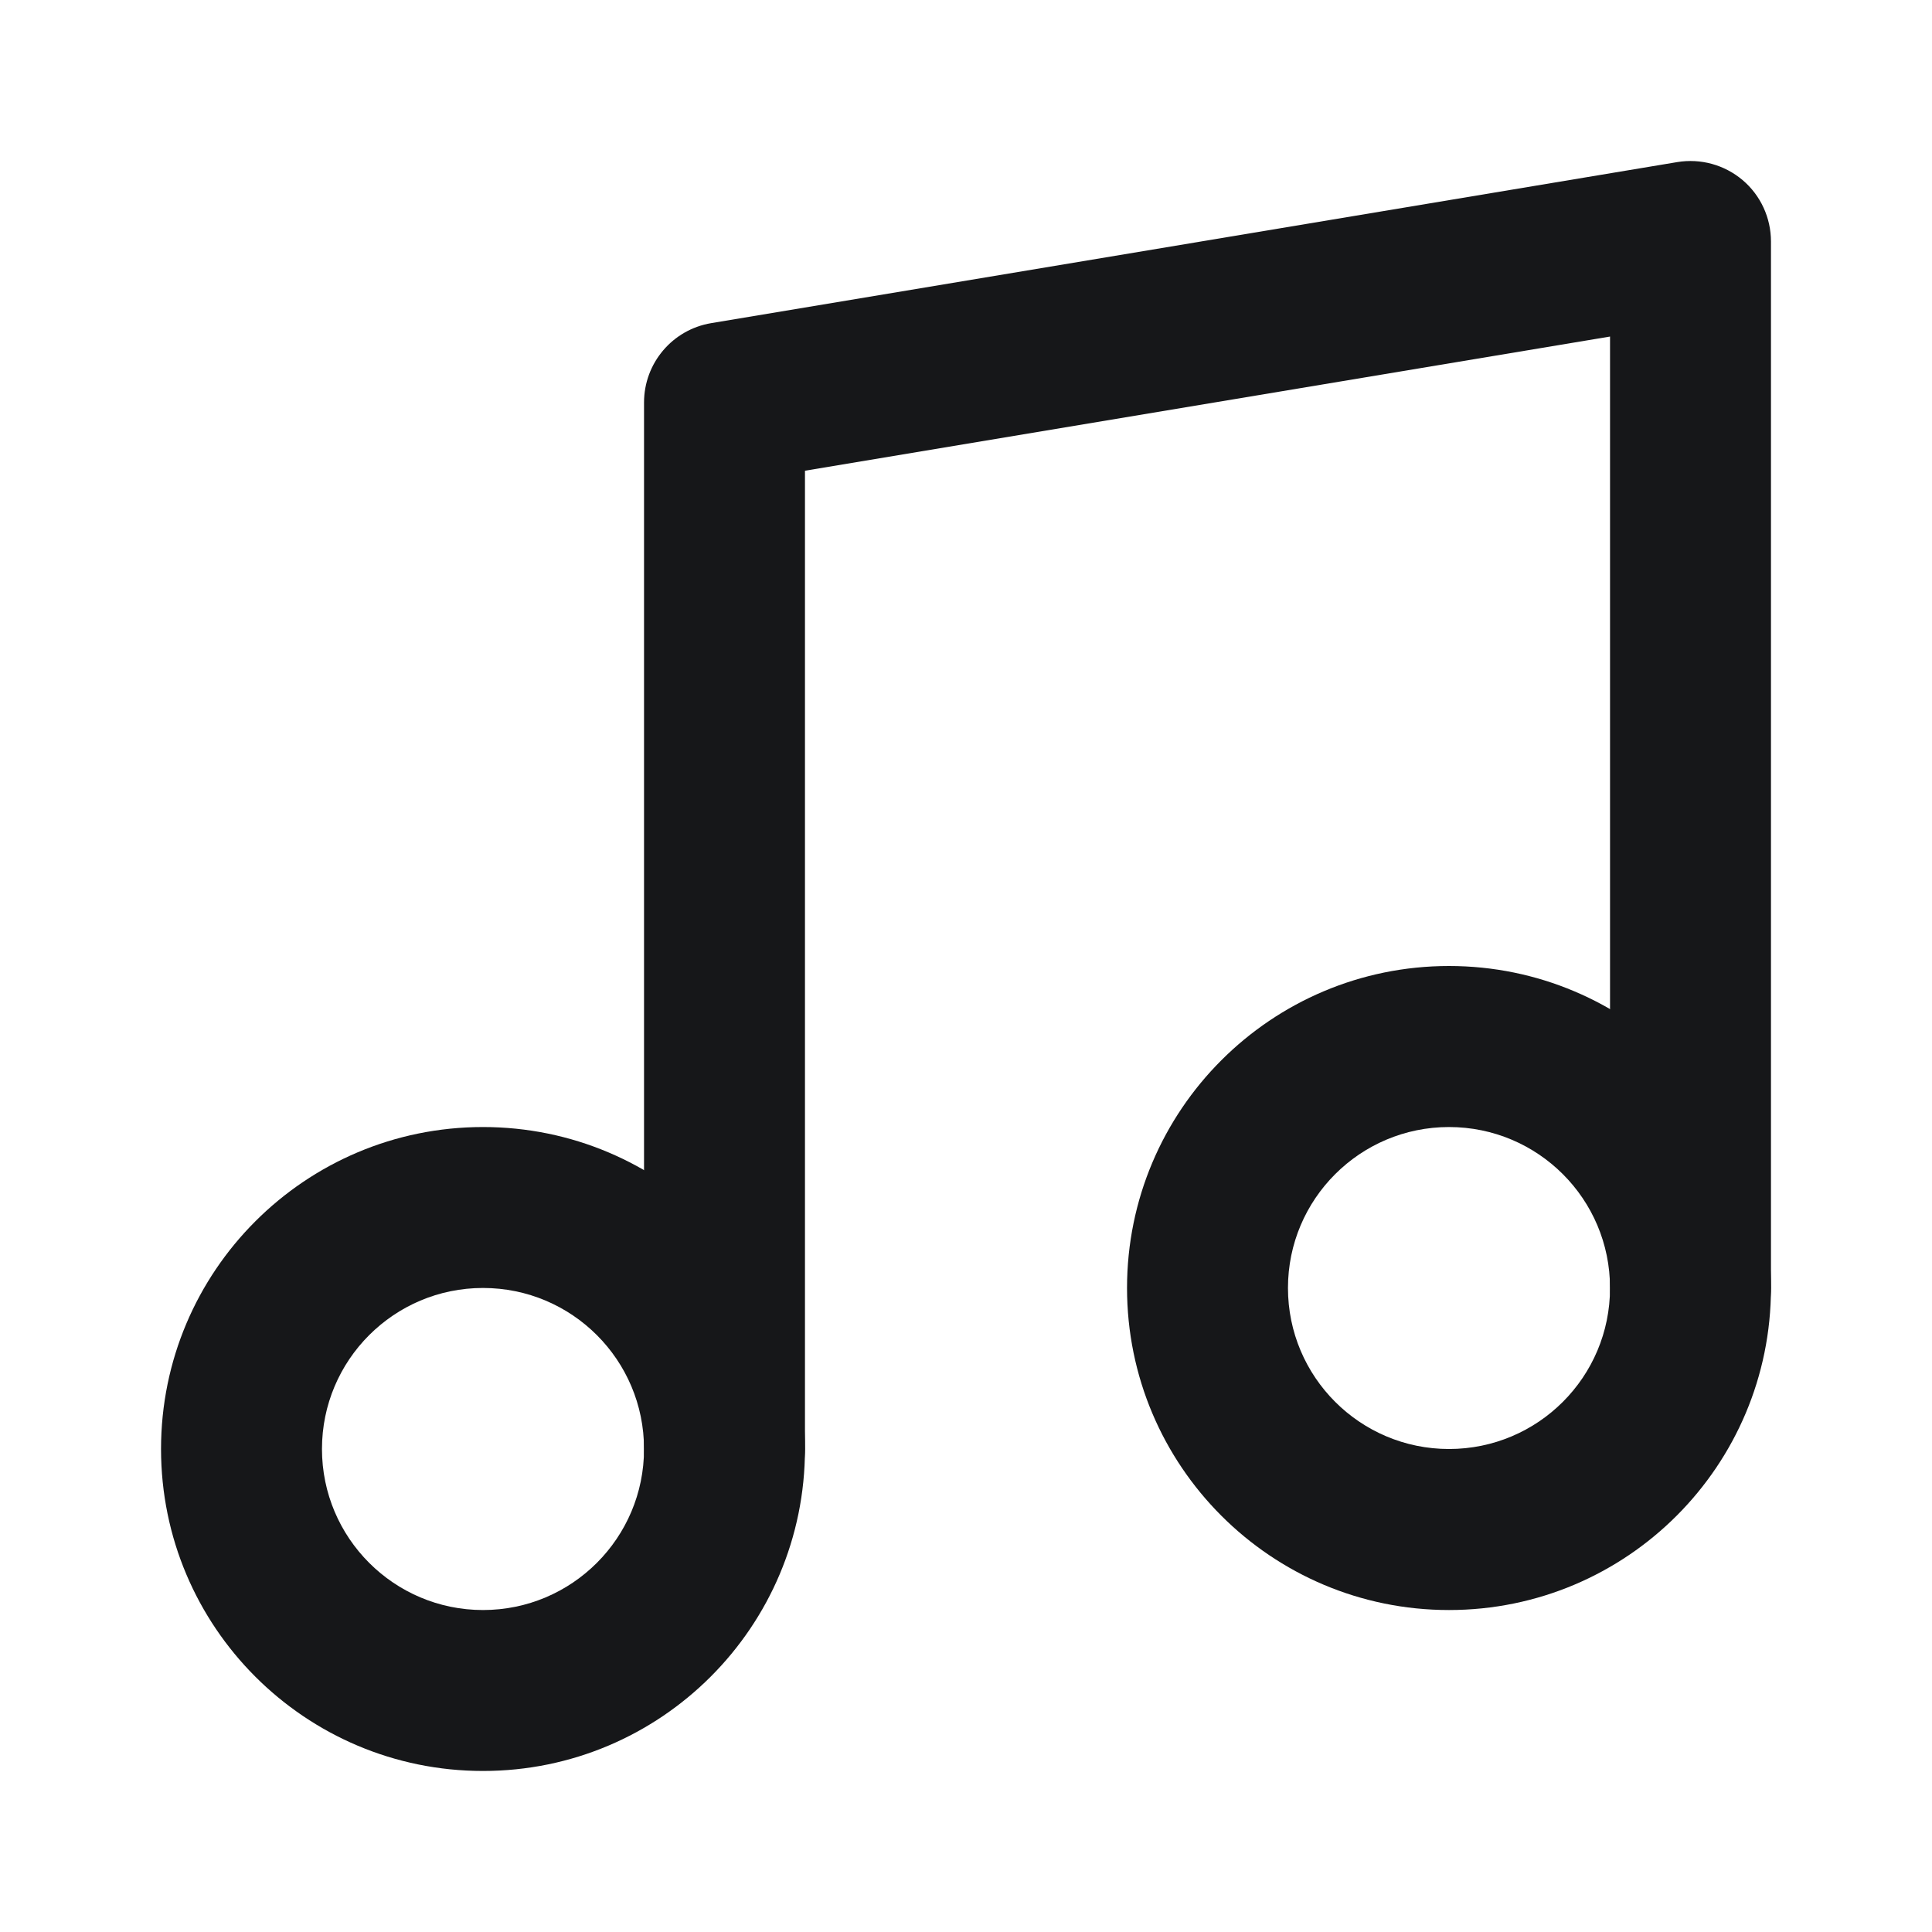 <svg width="20" height="20" viewBox="0 0 20 20" fill="none" xmlns="http://www.w3.org/2000/svg">
<path fill-rule="evenodd" clip-rule="evenodd" d="M18.039 1.864C18.226 2.022 18.333 2.255 18.333 2.5V13.333C18.333 13.793 17.96 14.167 17.5 14.167C17.04 14.167 16.667 13.793 16.667 13.333V3.484L8.333 4.873V15C8.333 15.46 7.96 15.833 7.5 15.833C7.04 15.833 6.667 15.46 6.667 15V4.167C6.667 3.759 6.961 3.412 7.363 3.345L17.363 1.678C17.605 1.638 17.852 1.706 18.039 1.864Z" fill="#161719"/>
<path fill-rule="evenodd" clip-rule="evenodd" d="M5 13.333C4.08 13.333 3.333 14.079 3.333 15C3.333 15.92 4.08 16.667 5 16.667C5.921 16.667 6.667 15.92 6.667 15C6.667 14.079 5.921 13.333 5 13.333ZM1.667 15C1.667 13.159 3.159 11.667 5 11.667C6.841 11.667 8.333 13.159 8.333 15C8.333 16.841 6.841 18.333 5 18.333C3.159 18.333 1.667 16.841 1.667 15Z" fill="#161719"/>
<path fill-rule="evenodd" clip-rule="evenodd" d="M15 11.667C14.08 11.667 13.333 12.413 13.333 13.333C13.333 14.254 14.08 15 15 15C15.921 15 16.667 14.254 16.667 13.333C16.667 12.413 15.921 11.667 15 11.667ZM11.667 13.333C11.667 11.492 13.159 10 15 10C16.841 10 18.333 11.492 18.333 13.333C18.333 15.174 16.841 16.667 15 16.667C13.159 16.667 11.667 15.174 11.667 13.333Z" fill="#161719"/>
</svg>
